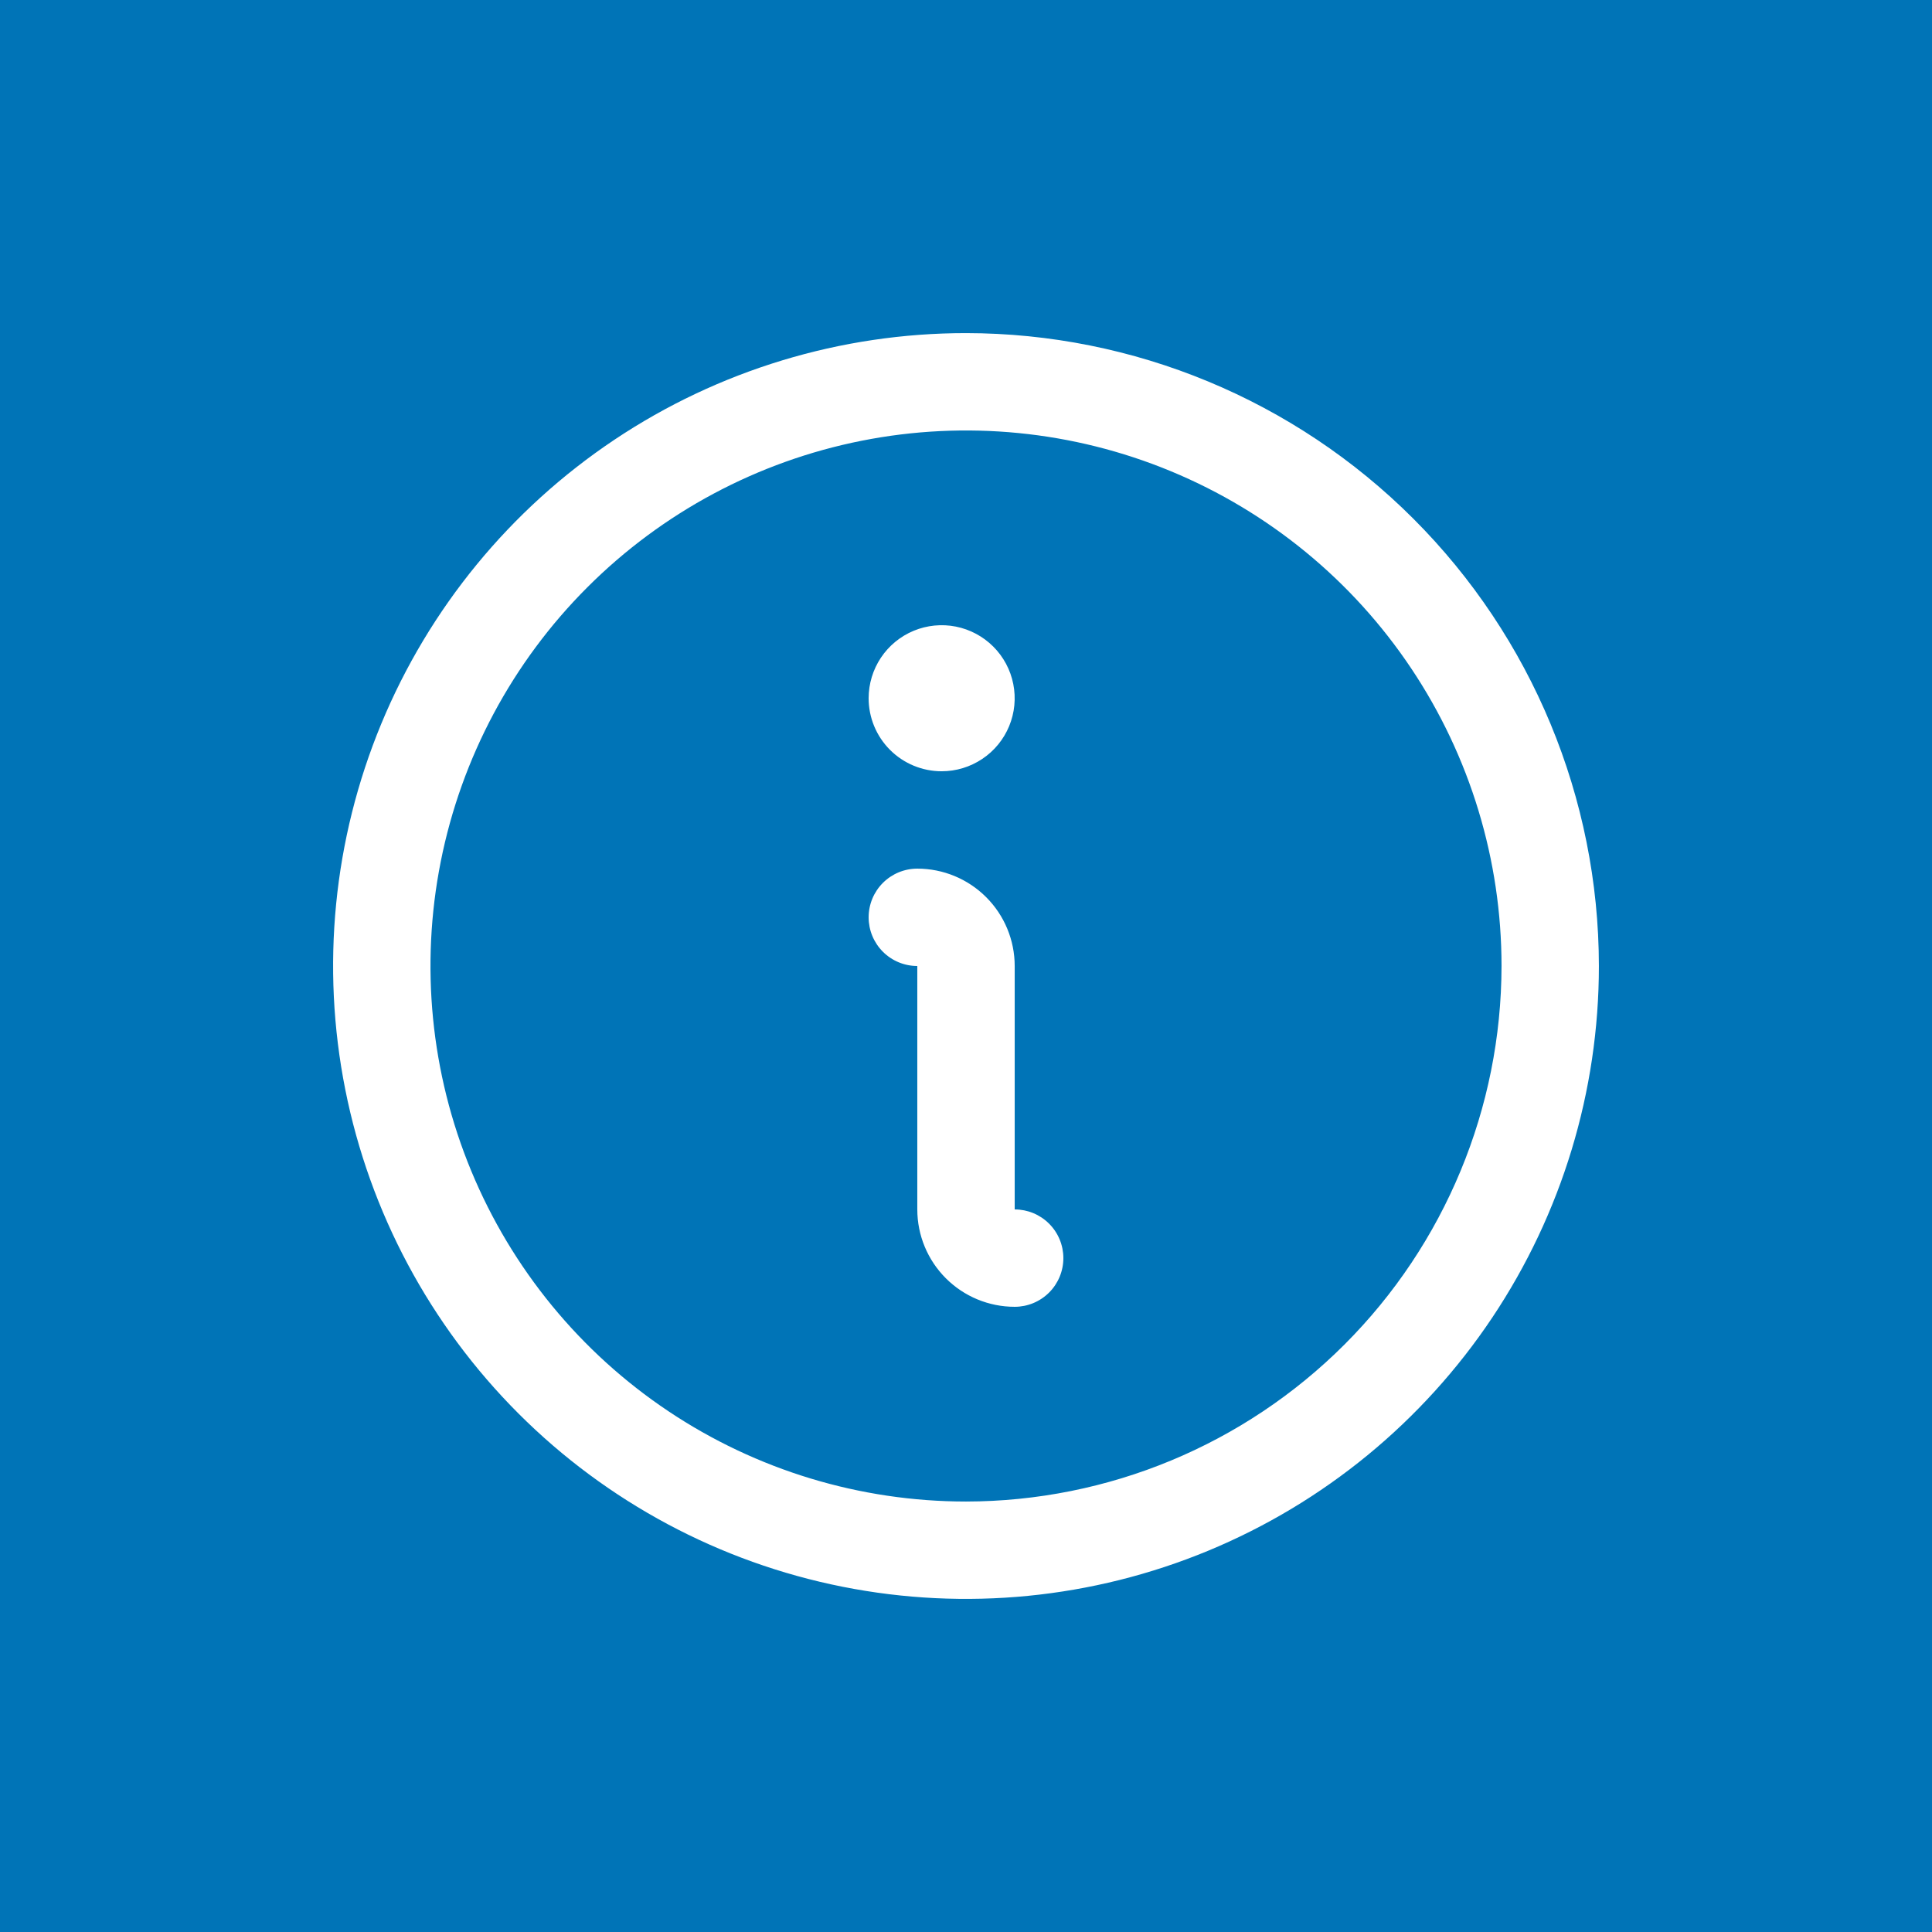 <svg xmlns="http://www.w3.org/2000/svg" width="58" height="58" viewBox="0 0 58 58" fill="none">
    <rect width="58" height="58" fill="#0074B7"/>
    <path
        d="M29 10C25.242 10 21.569 11.114 18.444 13.202C15.32 15.29 12.884 18.257 11.446 21.729C10.008 25.201 9.632 29.021 10.365 32.707C11.098 36.392 12.908 39.778 15.565 42.435C18.222 45.092 21.608 46.902 25.293 47.635C28.979 48.368 32.799 47.992 36.271 46.554C39.743 45.116 42.71 42.68 44.798 39.556C46.886 36.431 48 32.758 48 29C47.995 23.962 45.991 19.133 42.429 15.571C38.867 12.009 34.038 10.005 29 10ZM29 45.077C25.82 45.077 22.712 44.134 20.068 42.367C17.424 40.601 15.364 38.09 14.147 35.152C12.93 32.215 12.612 28.982 13.232 25.863C13.852 22.745 15.383 19.88 17.632 17.632C19.88 15.383 22.745 13.852 25.864 13.232C28.982 12.612 32.215 12.93 35.152 14.147C38.09 15.364 40.601 17.424 42.367 20.068C44.134 22.712 45.077 25.82 45.077 29C45.072 33.262 43.377 37.349 40.363 40.363C37.349 43.377 33.262 45.072 29 45.077ZM31.923 37.769C31.923 38.157 31.769 38.529 31.495 38.803C31.221 39.077 30.849 39.231 30.462 39.231C29.686 39.231 28.943 38.923 28.395 38.375C27.846 37.826 27.538 37.083 27.538 36.308V29C27.151 29 26.779 28.846 26.505 28.572C26.231 28.298 26.077 27.926 26.077 27.538C26.077 27.151 26.231 26.779 26.505 26.505C26.779 26.231 27.151 26.077 27.538 26.077C28.314 26.077 29.057 26.385 29.605 26.933C30.154 27.481 30.462 28.225 30.462 29V36.308C30.849 36.308 31.221 36.462 31.495 36.736C31.769 37.01 31.923 37.382 31.923 37.769ZM26.077 20.962C26.077 20.528 26.206 20.104 26.446 19.744C26.687 19.383 27.03 19.102 27.43 18.936C27.831 18.77 28.272 18.727 28.697 18.811C29.122 18.896 29.513 19.105 29.819 19.411C30.126 19.718 30.335 20.109 30.419 20.534C30.504 20.959 30.461 21.4 30.295 21.8C30.129 22.201 29.848 22.544 29.487 22.784C29.127 23.025 28.703 23.154 28.269 23.154C27.688 23.154 27.13 22.923 26.719 22.512C26.308 22.101 26.077 21.543 26.077 20.962Z"
        fill="white"/>
</svg>

